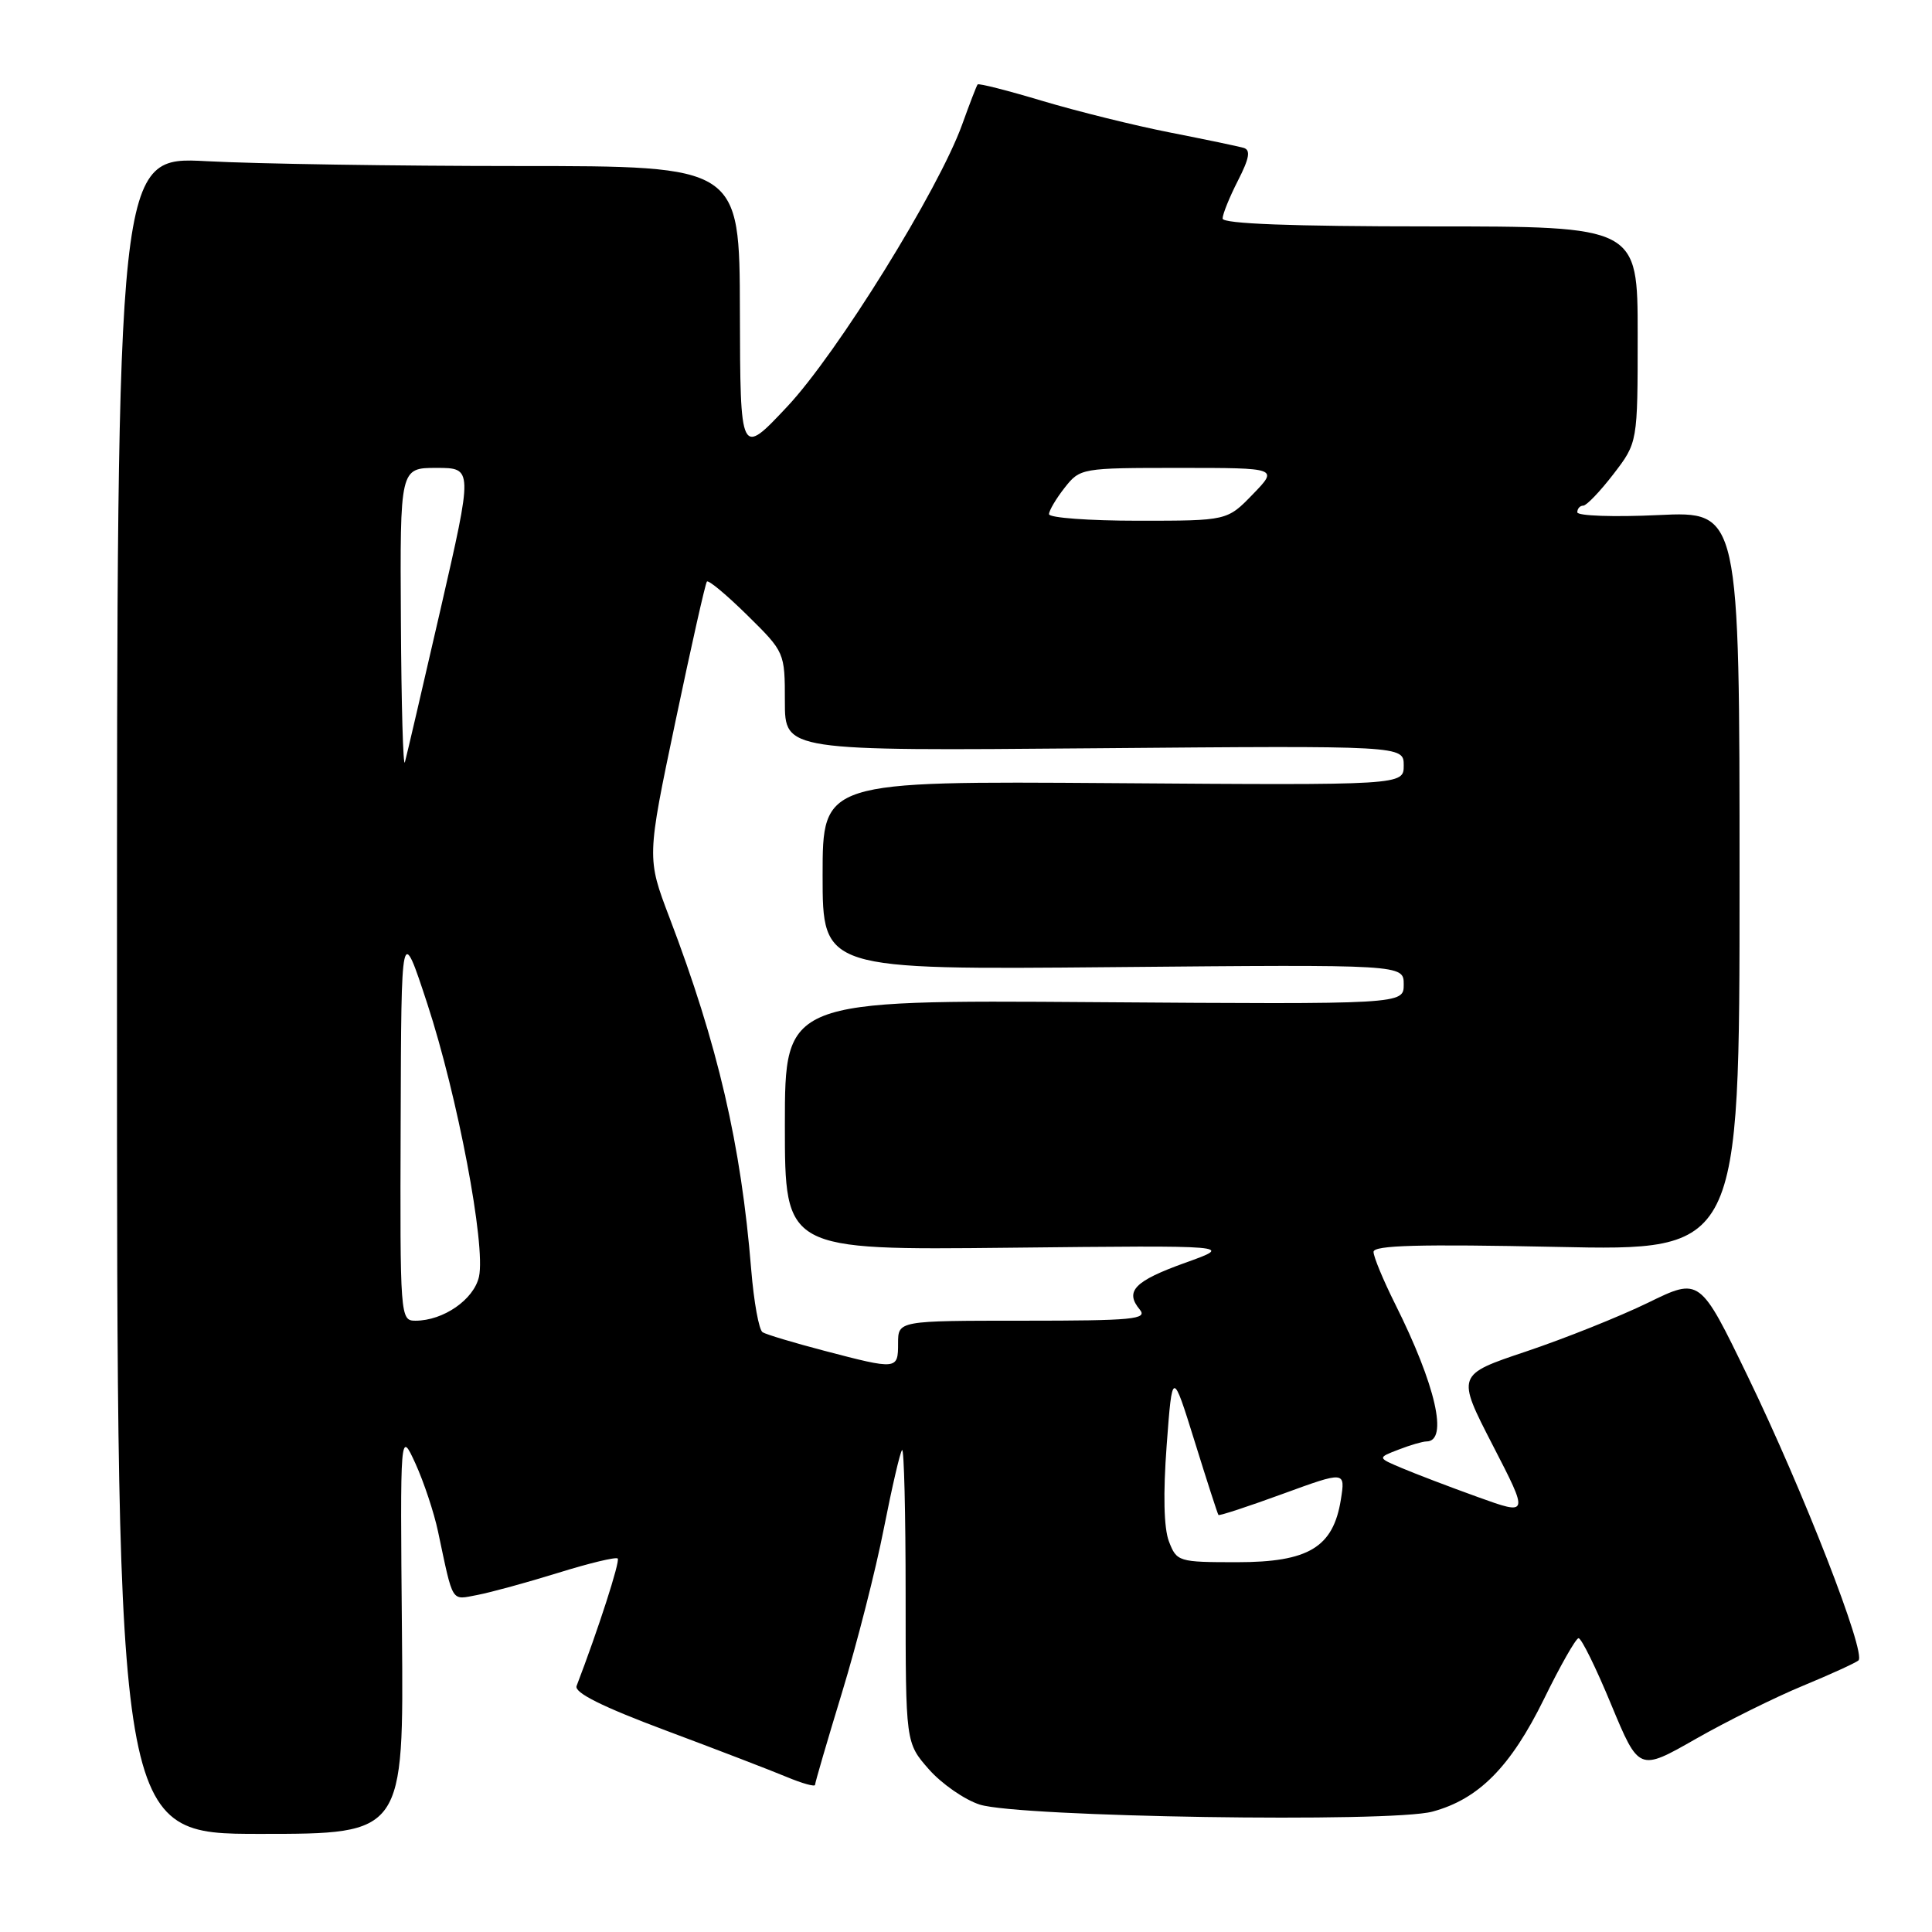 <?xml version="1.0" encoding="UTF-8" standalone="no"?>
<!DOCTYPE svg PUBLIC "-//W3C//DTD SVG 1.1//EN" "http://www.w3.org/Graphics/SVG/1.1/DTD/svg11.dtd" >
<svg xmlns="http://www.w3.org/2000/svg" xmlns:xlink="http://www.w3.org/1999/xlink" version="1.1" viewBox="0 0 256 256">
 <g >
 <path fill="currentColor"
d=" M 53.26 216.25 C 53.02 189.50 53.02 189.50 55.05 193.93 C 56.16 196.37 57.51 200.42 58.04 202.93 C 60.10 212.62 59.72 212.00 63.26 211.34 C 65.04 211.00 69.86 209.68 73.96 208.41 C 78.06 207.13 81.61 206.28 81.85 206.51 C 82.19 206.86 79.26 215.94 76.40 223.40 C 76.06 224.28 79.78 226.14 88.20 229.29 C 94.97 231.82 102.19 234.60 104.25 235.46 C 106.31 236.32 108.00 236.79 108.00 236.50 C 108.00 236.21 109.61 230.70 111.58 224.24 C 113.55 217.78 116.04 208.02 117.11 202.55 C 118.19 197.08 119.27 192.39 119.53 192.14 C 119.79 191.88 120.00 200.50 120.00 211.30 C 120.00 230.93 120.00 230.93 123.08 234.44 C 124.78 236.37 127.82 238.48 129.83 239.12 C 135.05 240.77 184.28 241.54 189.80 240.05 C 195.94 238.40 200.17 234.12 204.60 225.10 C 206.74 220.72 208.80 217.11 209.16 217.07 C 209.53 217.03 211.48 220.99 213.49 225.86 C 217.17 234.71 217.17 234.71 224.69 230.42 C 228.83 228.06 235.21 224.90 238.86 223.39 C 242.51 221.88 245.84 220.36 246.25 220.02 C 247.34 219.12 238.94 197.55 231.59 182.38 C 225.24 169.26 225.24 169.26 218.37 172.62 C 214.59 174.46 207.33 177.36 202.24 179.07 C 192.99 182.17 192.99 182.17 197.79 191.49 C 202.60 200.81 202.60 200.81 195.83 198.37 C 192.10 197.03 187.58 195.30 185.78 194.54 C 182.50 193.16 182.50 193.16 185.32 192.08 C 186.86 191.48 188.52 191.00 189.01 191.00 C 191.95 191.00 190.26 183.57 184.86 172.78 C 183.29 169.63 182.00 166.53 182.00 165.88 C 182.00 165.00 188.06 164.84 206.25 165.22 C 230.50 165.74 230.50 165.74 230.50 116.74 C 230.50 67.74 230.50 67.74 219.75 68.25 C 213.84 68.53 209.00 68.36 209.00 67.88 C 209.00 67.40 209.35 67.00 209.79 67.00 C 210.22 67.00 212.02 65.12 213.79 62.82 C 217.00 58.64 217.00 58.64 217.00 44.32 C 217.00 30.00 217.00 30.00 189.50 30.00 C 171.13 30.00 162.00 29.65 162.00 28.96 C 162.00 28.39 162.91 26.13 164.03 23.94 C 165.56 20.95 165.74 19.87 164.78 19.59 C 164.08 19.39 159.68 18.47 155.00 17.55 C 150.32 16.63 142.74 14.75 138.15 13.38 C 133.55 12.00 129.68 11.01 129.54 11.19 C 129.40 11.36 128.48 13.75 127.49 16.50 C 124.39 25.12 110.91 46.87 104.29 53.90 C 98.09 60.50 98.09 60.50 98.04 41.25 C 98.00 22.00 98.00 22.00 68.66 22.00 C 52.52 22.00 33.96 21.71 27.41 21.36 C 15.50 20.72 15.50 20.72 15.50 131.86 C 15.50 243.00 15.50 243.00 34.50 243.00 C 53.50 243.00 53.50 243.00 53.26 216.25 Z  M 154.89 204.25 C 154.21 202.48 154.11 197.94 154.59 191.50 C 155.34 181.50 155.34 181.50 158.30 191.00 C 159.92 196.22 161.34 200.61 161.45 200.74 C 161.56 200.88 165.39 199.62 169.96 197.95 C 178.27 194.92 178.27 194.92 177.67 198.71 C 176.66 205.03 173.39 207.00 163.92 207.00 C 156.15 207.00 155.92 206.93 154.89 204.25 Z  M 109.21 178.98 C 105.20 177.93 101.53 176.83 101.05 176.53 C 100.56 176.23 99.89 172.50 99.54 168.24 C 98.20 151.69 95.13 138.45 88.71 121.59 C 85.70 113.68 85.70 113.68 89.50 95.59 C 91.59 85.64 93.46 77.30 93.67 77.06 C 93.88 76.82 96.29 78.83 99.02 81.52 C 103.98 86.41 104.00 86.44 104.00 92.96 C 104.00 99.50 104.00 99.50 145.00 99.15 C 186.00 98.80 186.00 98.80 186.00 101.42 C 186.00 104.05 186.00 104.05 147.50 103.77 C 109.00 103.50 109.00 103.50 109.00 116.00 C 109.00 128.50 109.00 128.50 147.50 128.15 C 186.00 127.80 186.00 127.80 186.00 130.44 C 186.00 133.08 186.00 133.08 145.00 132.79 C 104.00 132.50 104.00 132.50 104.00 149.07 C 104.00 165.65 104.00 165.65 133.75 165.33 C 163.50 165.01 163.50 165.01 157.06 167.32 C 150.32 169.74 149.00 171.09 151.03 173.53 C 152.09 174.81 150.12 175.00 135.62 175.00 C 119.00 175.00 119.00 175.00 119.00 178.00 C 119.00 181.50 118.89 181.52 109.21 178.98 Z  M 53.09 148.75 C 53.17 122.50 53.17 122.50 56.62 133.00 C 60.63 145.24 64.38 165.01 63.47 169.16 C 62.80 172.19 58.75 175.00 55.05 175.00 C 53.03 175.00 53.00 174.57 53.09 148.75 Z  M 53.12 82.25 C 53.00 62.00 53.00 62.00 57.84 62.00 C 62.67 62.00 62.67 62.00 58.37 80.75 C 56.00 91.06 53.88 100.17 53.65 101.00 C 53.42 101.83 53.18 93.39 53.12 82.25 Z  M 139.00 68.13 C 139.00 67.66 139.93 66.08 141.07 64.63 C 143.12 62.03 143.28 62.00 156.27 62.00 C 169.39 62.00 169.39 62.00 166.00 65.50 C 162.61 69.00 162.61 69.00 150.80 69.00 C 144.31 69.00 139.00 68.61 139.00 68.13 Z "/>
</g>
</svg>